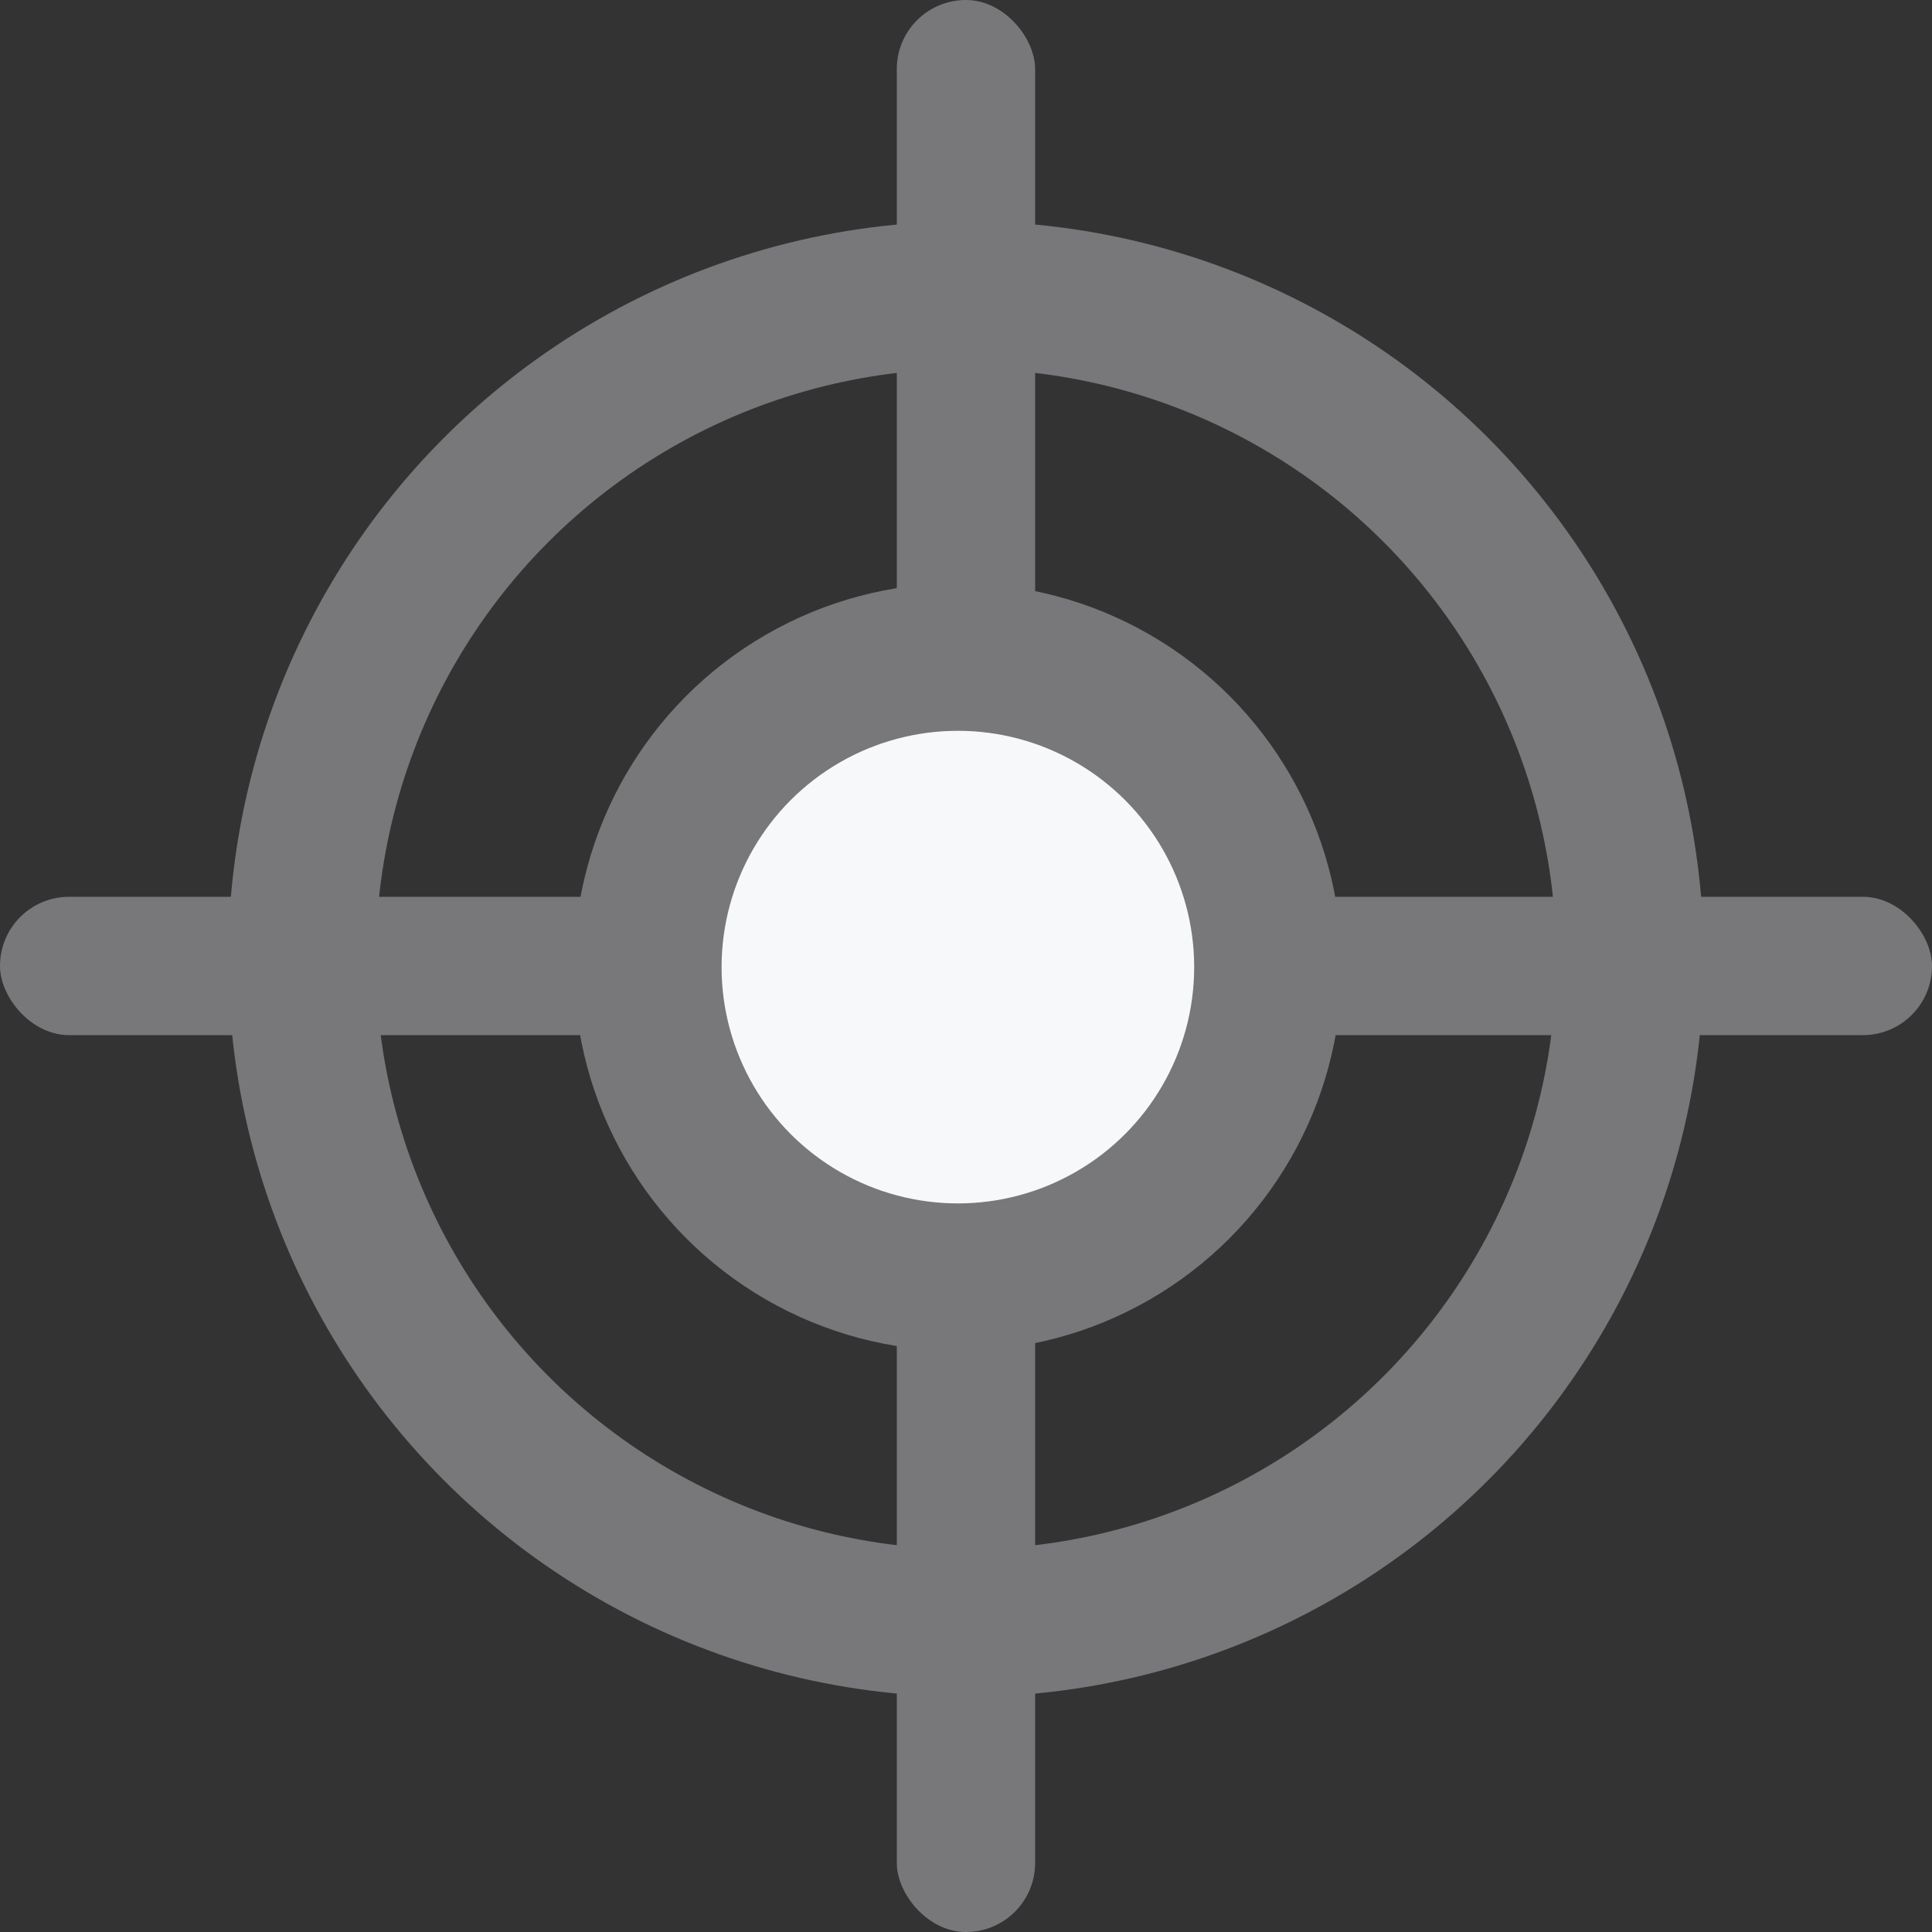 <svg xmlns="http://www.w3.org/2000/svg" width="26.188" height="26.188" viewBox="0 0 26.188 26.188">
  <rect x="0" y="0" width="26.188" height="26.188" fill="#333333" stroke="none"/>
  <defs>
    <style>
      .cls-1 {
        fill: #4d84e8;
        fill-opacity: 0;
      }

      .cls-1, .cls-3 {
        stroke: #787779;
        stroke-linejoin: round;
        stroke-width: 2px;
      }

      .cls-2 {
        fill: #787779;
      }

      .cls-3 {
        fill: #f7f8fa;
      }
    </style>
  </defs>
  <circle class="cls-1" cx="13.094" cy="13" r="9"/>
  <rect id="Rounded_Rectangle_13" data-name="Rounded Rectangle 13" class="cls-2" x="12.156" width="1.875" height="26.188" rx="0.936" ry="0.936"/>
  <rect id="Rounded_Rectangle_13_copy" data-name="Rounded Rectangle 13 copy" class="cls-2" y="12.156" width="26.188" height="1.875" rx="0.936" ry="0.936"/>
  <circle id="Ellipse_1_copy" data-name="Ellipse 1 copy" class="cls-3" cx="12.984" cy="13.109" r="4.203"/>
</svg>

